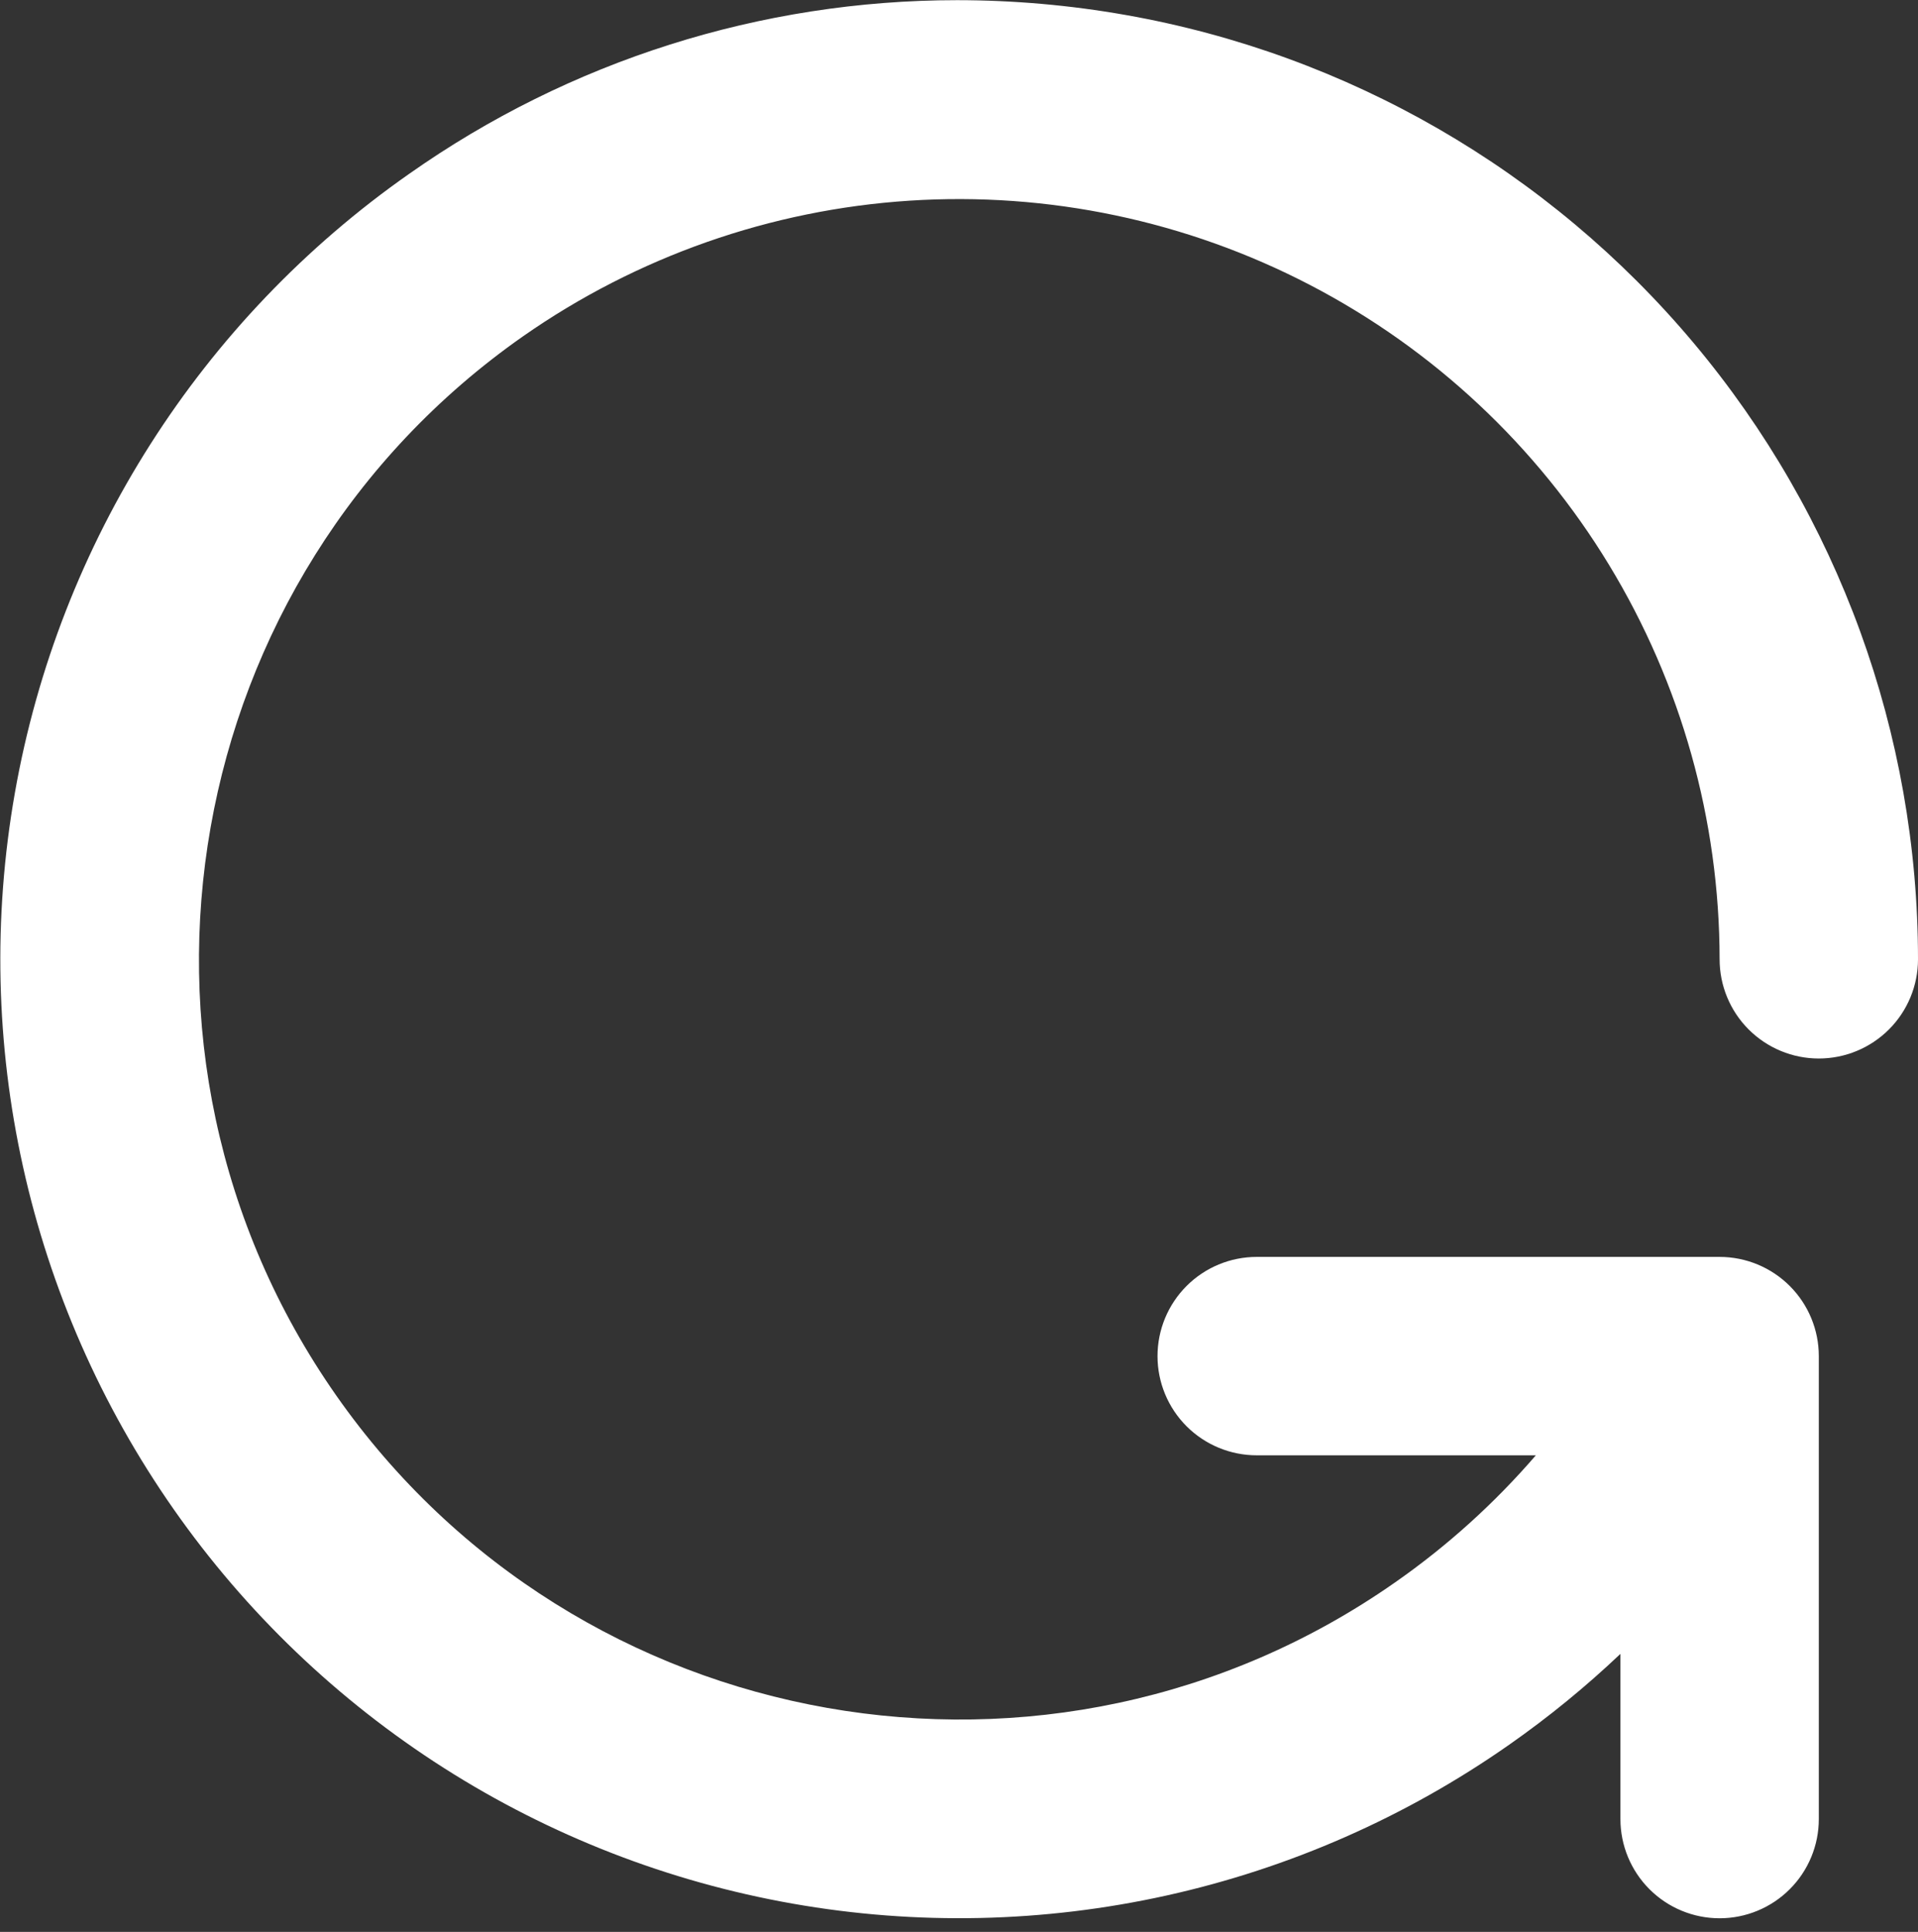 <svg width="140" height="141" viewBox="0 0 140 141" fill="none" xmlns="http://www.w3.org/2000/svg">
<rect x="0" y="0" width="140" height="141" fill="#333333" stroke="none"/>
<path d="M132.76 77.256H132.753C131.802 77.255 130.861 77.067 129.983 76.702C129.105 76.338 128.307 75.803 127.635 75.131C126.963 74.458 126.431 73.659 126.068 72.78C125.704 71.901 125.518 70.96 125.519 70.009C125.51 59.858 122.718 49.904 117.448 41.228C112.178 32.553 104.631 25.488 95.626 20.802C86.622 16.115 76.505 13.987 66.376 14.647C56.247 15.308 46.492 18.733 38.173 24.549C13.103 42.103 6.988 76.781 24.543 101.851C42.097 126.922 76.775 133.037 101.845 115.482C105.638 112.833 109.085 109.721 112.106 106.217H91.731C89.81 106.217 87.969 105.454 86.611 104.097C85.253 102.739 84.49 100.897 84.49 98.977C84.49 97.057 85.253 95.215 86.611 93.857C87.969 92.499 89.81 91.736 91.731 91.736H125.519C127.439 91.736 129.281 92.499 130.639 93.857C131.997 95.215 132.76 97.057 132.76 98.977V132.765C132.76 134.686 131.997 136.527 130.639 137.885C129.281 139.243 127.439 140.006 125.519 140.006C123.599 140.006 121.757 139.243 120.399 137.885C119.042 136.527 118.279 134.686 118.279 132.765V120.708C115.738 123.119 113.021 125.337 110.151 127.345C102.623 132.617 94.13 136.354 85.157 138.343C76.184 140.332 66.907 140.534 57.856 138.938C48.805 137.342 40.157 133.979 32.406 129.041C24.655 124.103 17.952 117.686 12.68 110.158C2.034 94.953 -2.136 76.142 1.087 57.863C4.31 39.583 14.663 23.333 29.868 12.687C41.574 4.441 55.542 0.014 69.861 0.012C73.985 0.014 78.101 0.375 82.162 1.093C98.367 3.952 113.047 12.428 123.624 25.033C134.201 37.638 139.999 53.567 140 70.022C139.998 71.941 139.235 73.781 137.877 75.137C136.52 76.493 134.679 77.255 132.76 77.256Z" fill="white"/>
</svg>
